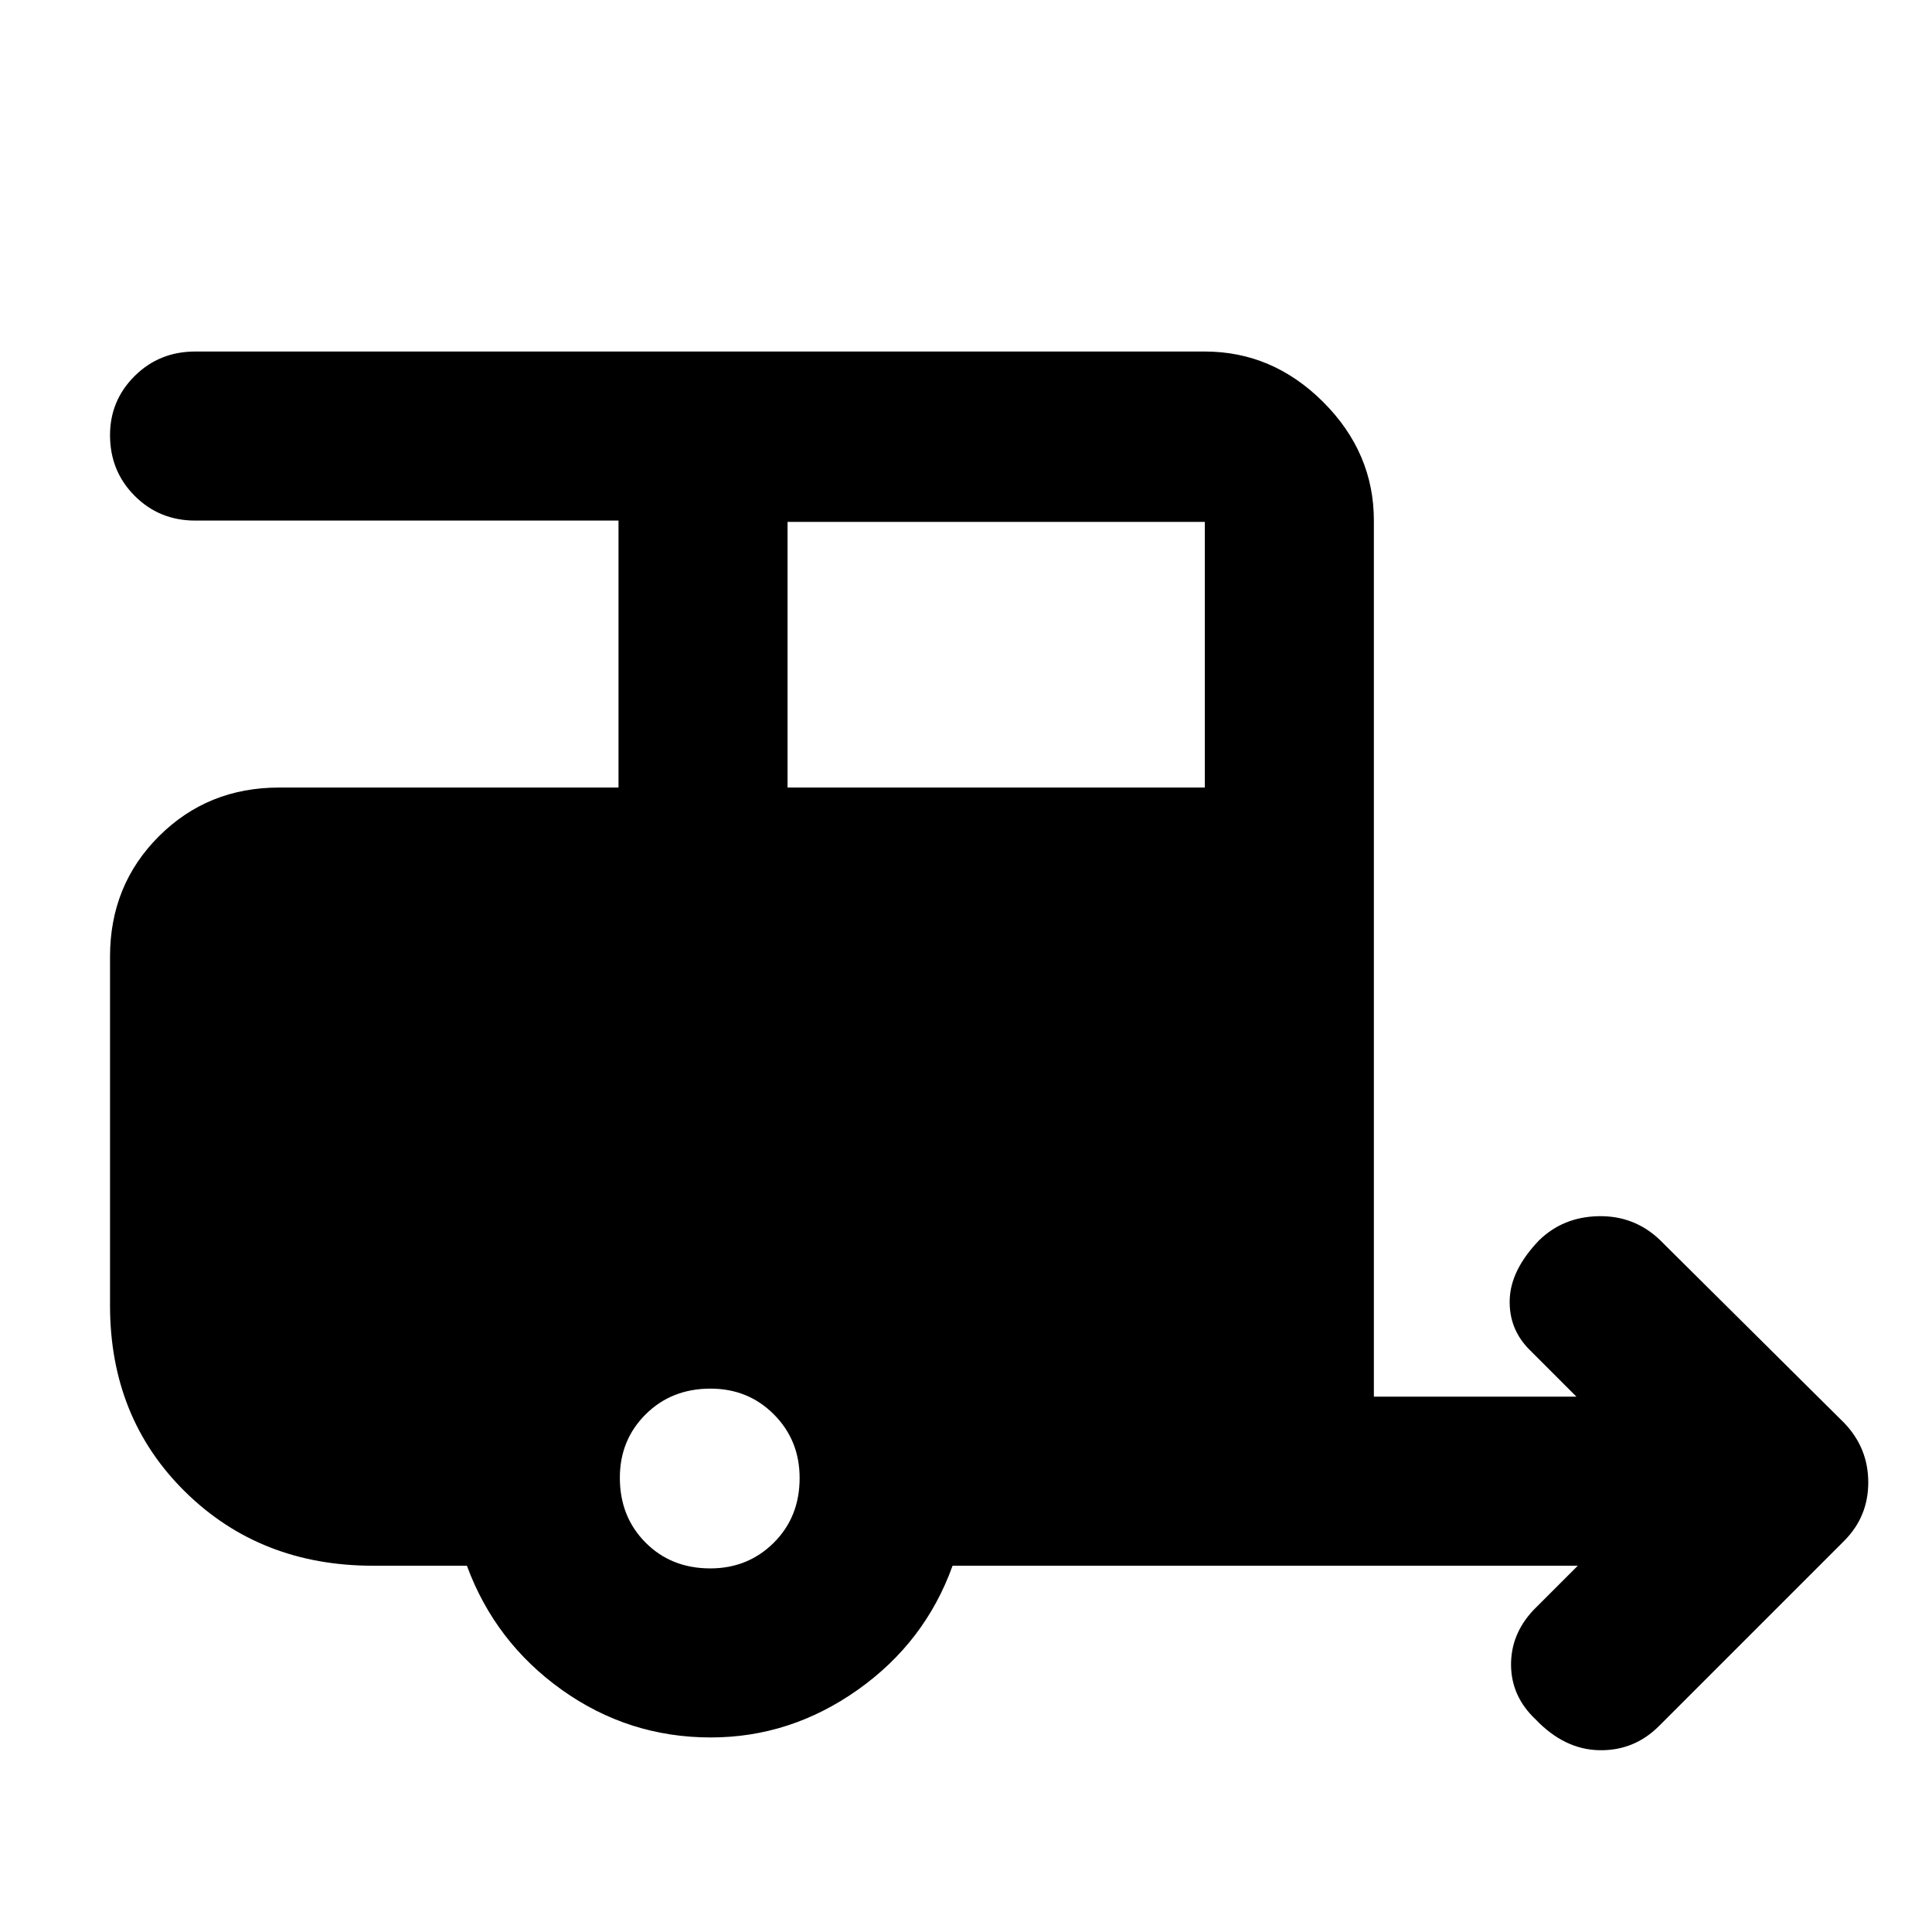 <svg xmlns="http://www.w3.org/2000/svg" height="40" viewBox="0 -960 960 960" width="40"><path d="M353.2-96.67q-40.87 0-74.03-23.66Q246-144 232-182h-46.67q-56 0-93.33-36.75t-37.33-92.58v-173.34q0-35.5 24.25-59.75t59.75-24.25h168.66v-132.66H97q-17.83 0-30.08-12.29-12.25-12.28-12.25-30.16 0-17.22 12.25-29.39Q79.17-785.33 97-785.33h501.67q33.72 0 58.86 25.13 25.14 25.14 25.14 58.87V-266h100.66L760-289.33q-10.33-10.34-9.83-25 .5-14.67 14.57-29.34 11.99-11.69 29.63-12.01Q812-356 824.67-344l91.66 91q12 12.48 12 29.58 0 17.09-12 29.09l-92 92Q812-90 794.67-90.33q-17.34-.34-31.67-15.34-12-11.33-12.17-26.83Q750.67-148 762-160l22-22H473.33q-13.66 38-47.13 61.67-33.46 23.66-73 23.66Zm38.13-472h207.34v-132H391.33v132Zm-38.39 388q18.73 0 31.56-12.77 12.83-12.76 12.83-32.16 0-18.73-12.77-31.57Q371.8-270 353.06-270q-19.39 0-32.23 12.77Q308-244.46 308-225.73q0 19.4 12.77 32.23 12.77 12.83 32.17 12.83Z"/></svg>